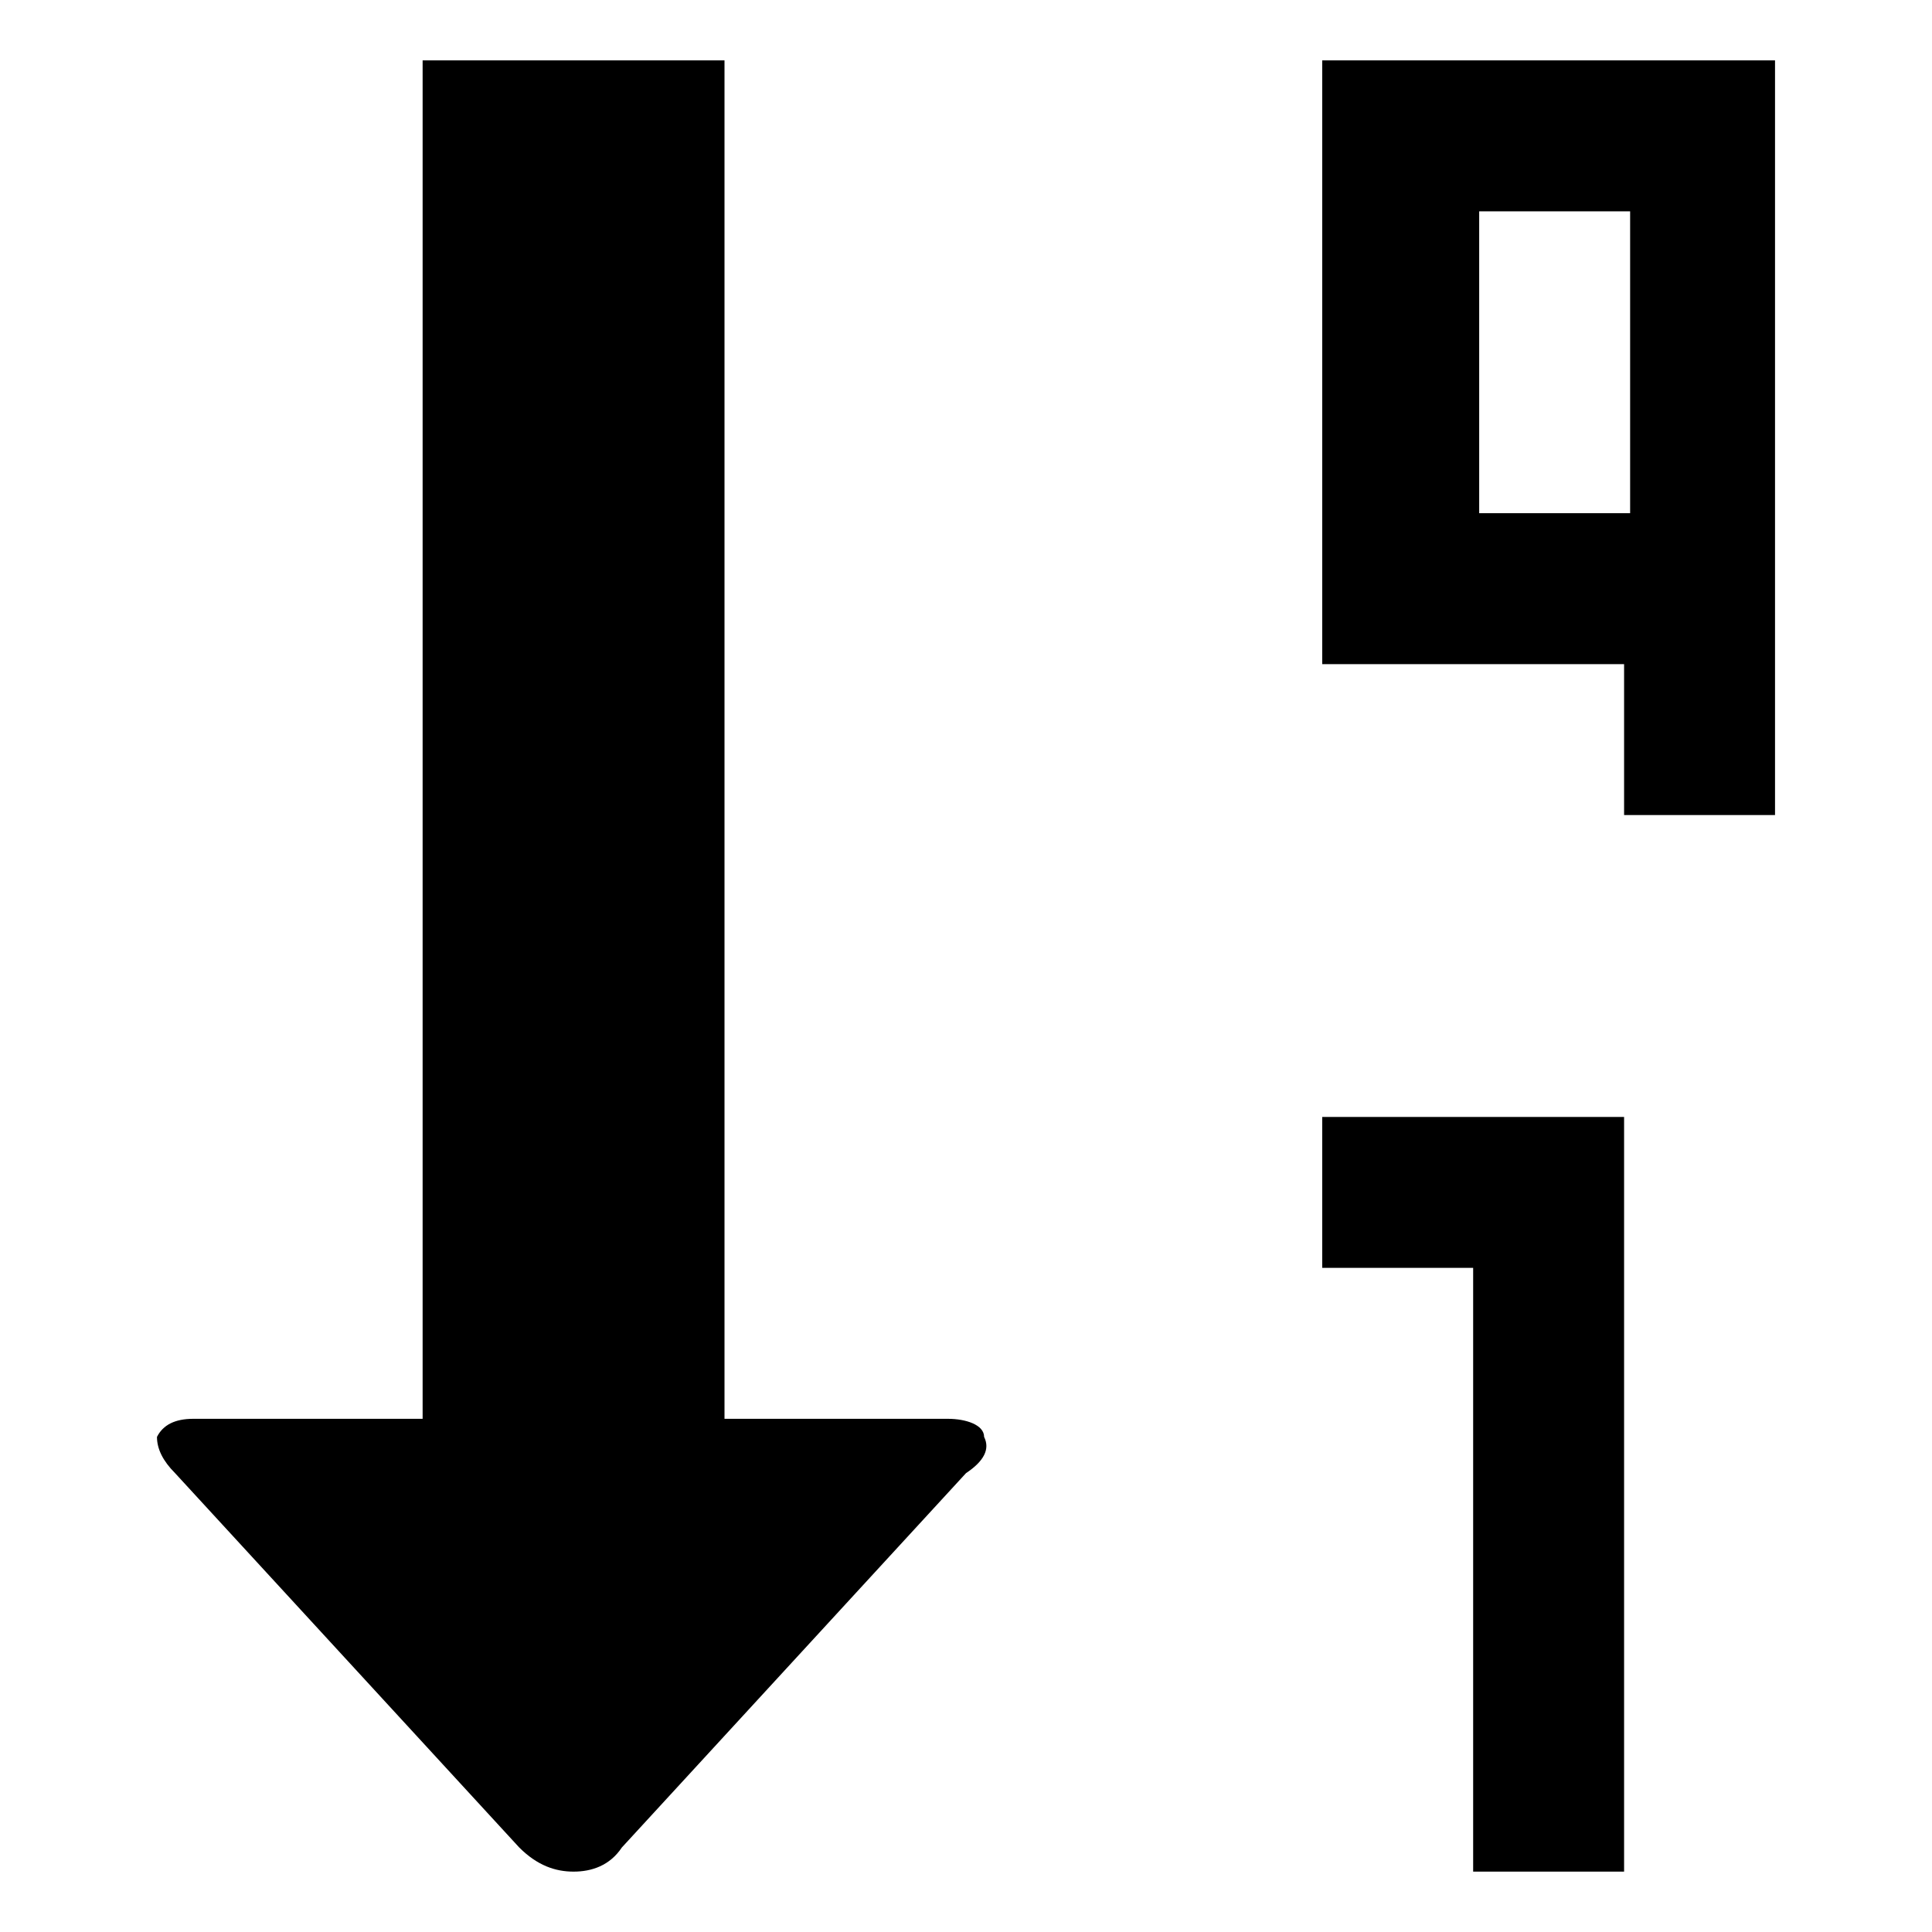 <svg xmlns="http://www.w3.org/2000/svg" width="32" height="32" fill="currentColor" viewBox="0 0 32 32"><path d="M12 23.5h3.7c.3 0 .6.1.6.3q.15.3-.3.6l-5.7 6.2c-.2.3-.5.4-.8.4s-.6-.1-.9-.4l-5.7-6.2q-.3-.3-.3-.6.15-.3.6-.3H7V1h5zm17.4-10h-2.5V11h-5V1h7.5zm-4.9-10v5H27v-5zM26.9 31h-2.5V21h-2.5v-2.5h5z"/></svg>